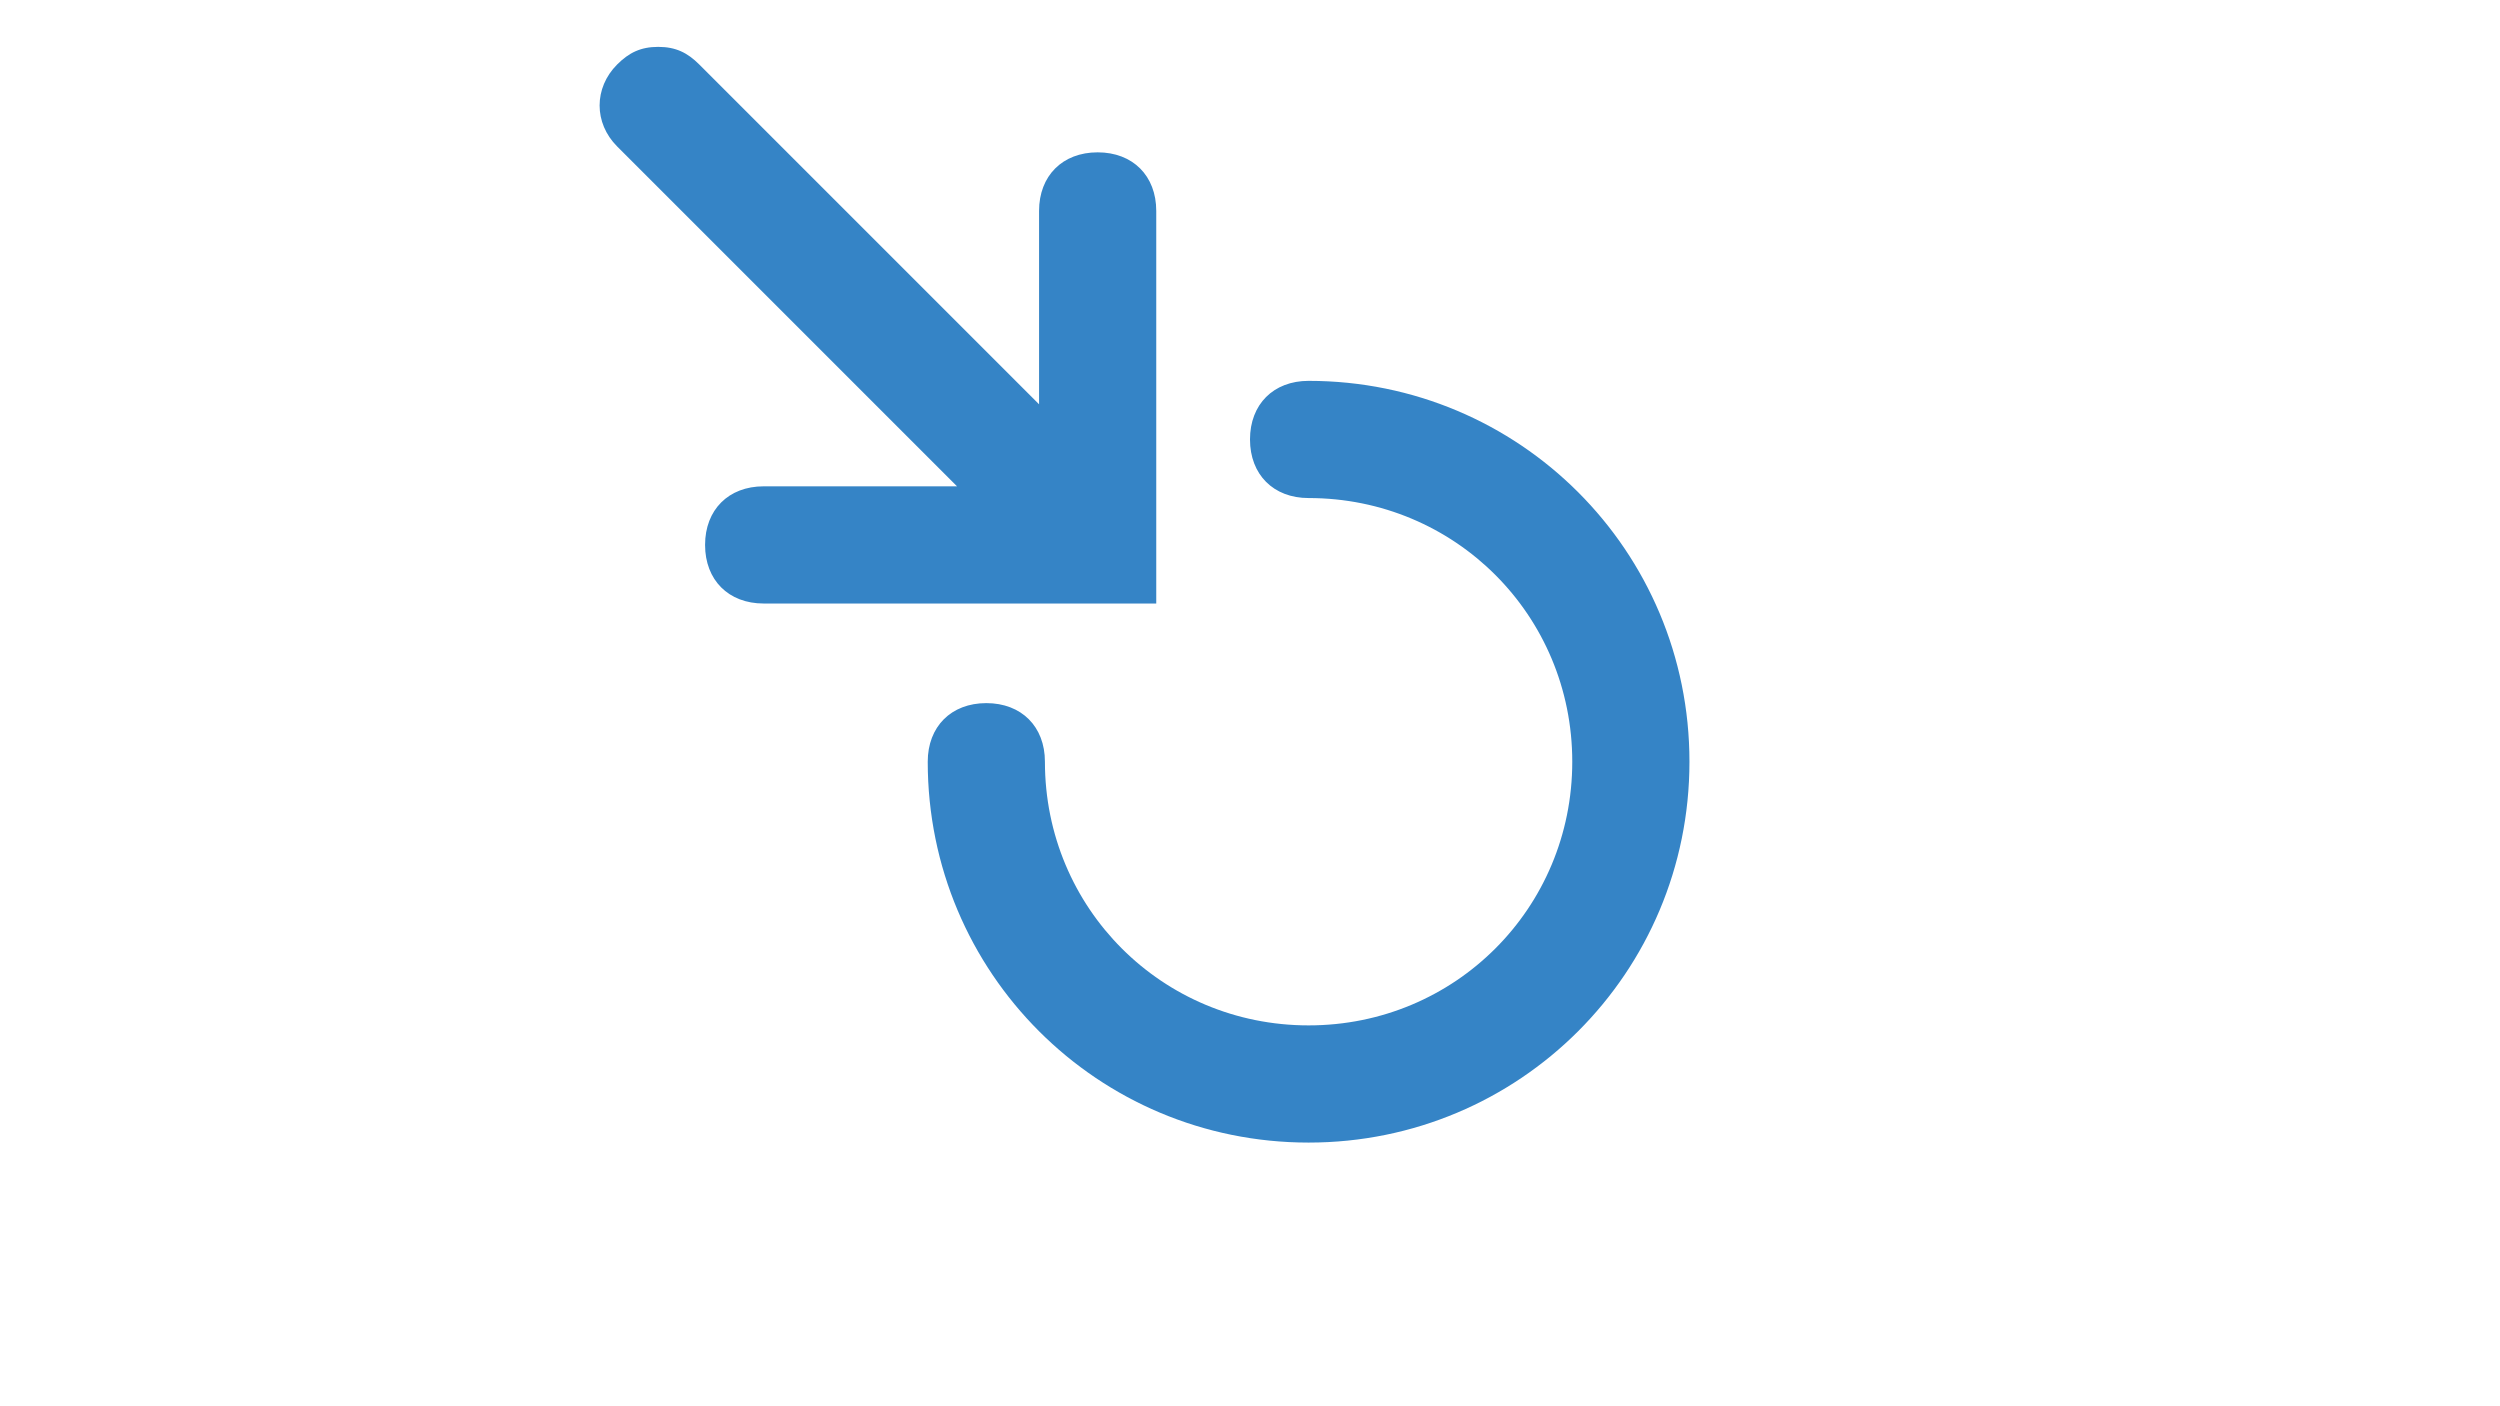 <?xml version="1.0" encoding="utf-8"?>
<!-- Generator: Adobe Illustrator 16.0.0, SVG Export Plug-In . SVG Version: 6.00 Build 0)  -->
<!DOCTYPE svg PUBLIC "-//W3C//DTD SVG 1.1//EN" "http://www.w3.org/Graphics/SVG/1.1/DTD/svg11.dtd">
<svg version="1.1" id="Ebene_1" xmlns="http://www.w3.org/2000/svg" xmlns:xlink="http://www.w3.org/1999/xlink" x="0px" y="0px"
	 width="1280px" height="720px" viewBox="0 0 1280 720" enable-background="new 0 0 1280 720" xml:space="preserve">
<path fill="#3584C6" d="M670,525c-75,0-135-60-135-135c0-18-12-30-30-30s-30,12-30,30c0,108,87,195,195,195s195-87,195-195
	s-87-195-195-195c-18,0-30,12-30,30s12,30,30,30c75,0,135,60,135,135S745,525,670,525z M391,309c-18,0-30-12-30-30s12-30,30-30h99
	l-51-51L316,75c-12-12-12-30,0-42c6-6,12-9,21-9s15,3,21,9l123,123l51,51v-99c0-18,12-30,30-30s30,12,30,30v201H391"/>
</svg>
